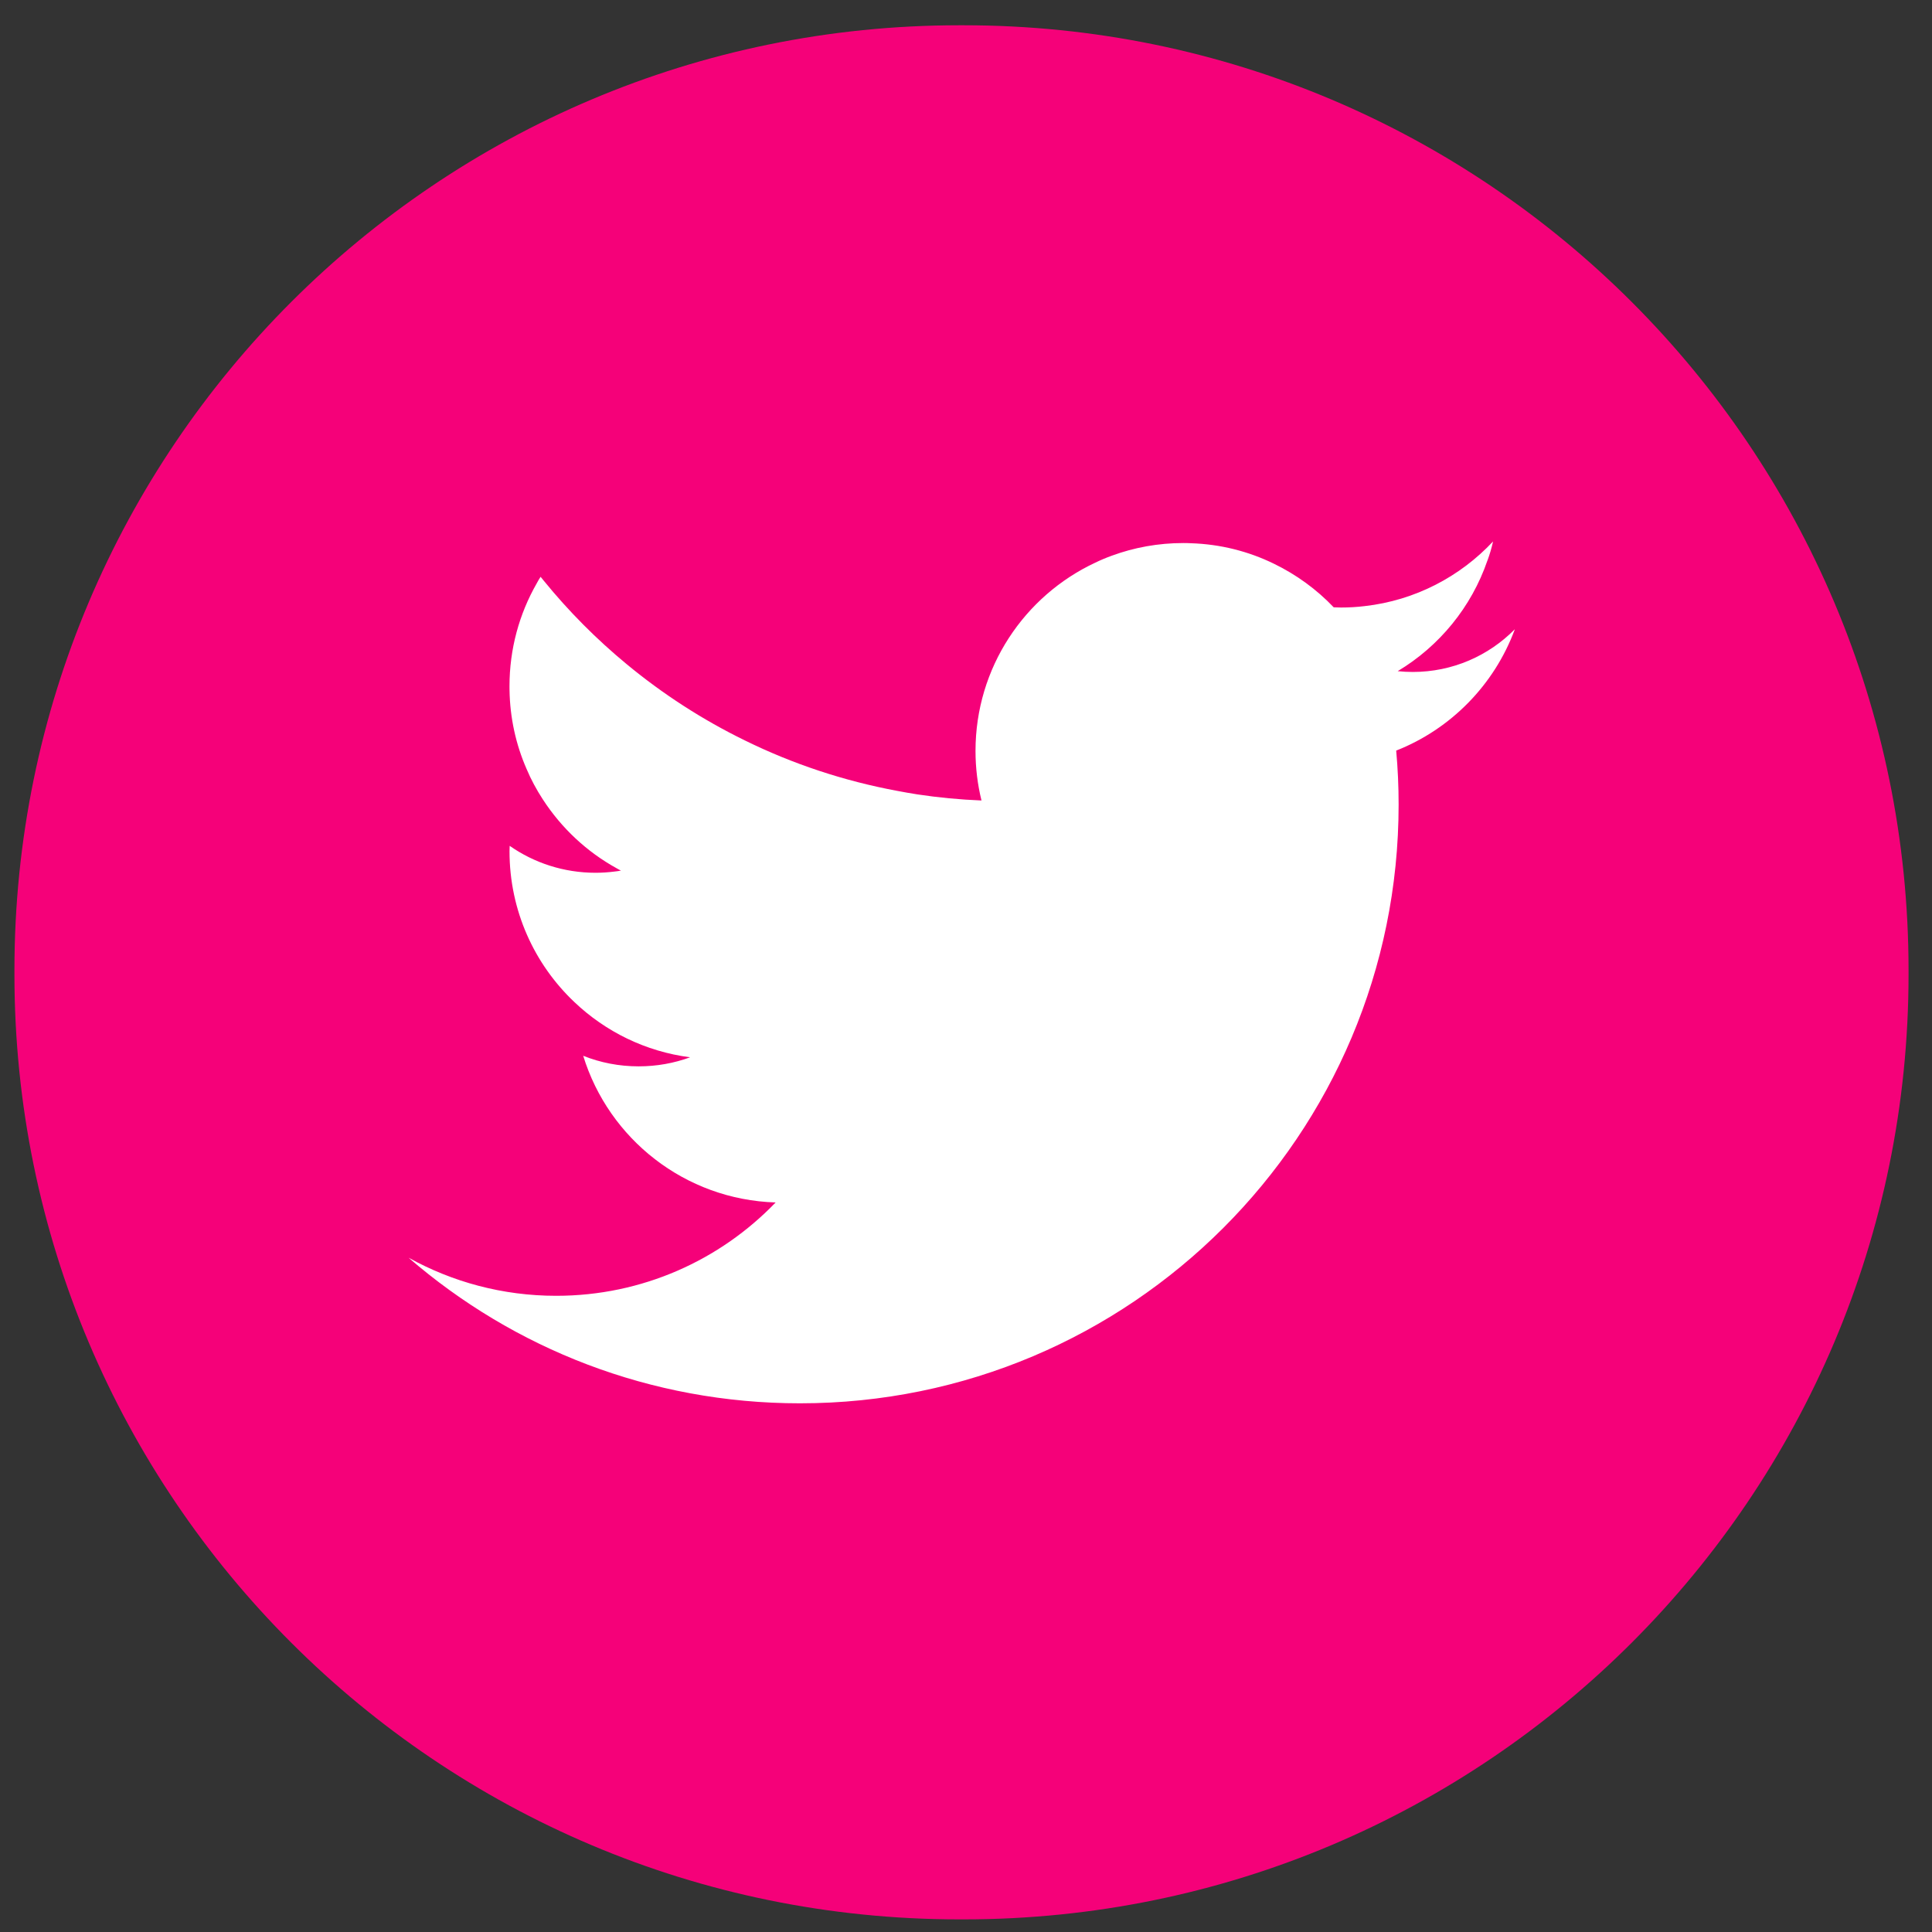 <svg width="51" height="51" viewBox="0 0 51 51" fill="none" xmlns="http://www.w3.org/2000/svg">
<rect x="0" y="0" width="51" height="51" fill="#333333" stroke="none"/>
<path d="M25.438 0.667H25.324C11.548 0.667 0.381 11.835 0.381 25.61V25.724C0.381 39.5 11.548 50.667 25.324 50.667H25.438C39.214 50.667 50.381 39.5 50.381 25.724V25.61C50.381 11.835 39.214 0.667 25.438 0.667Z" fill="#F50179"/>
<path d="M39.981 16.617C39.296 17.309 38.346 17.738 37.294 17.738C37.159 17.738 37.027 17.731 36.896 17.717C37.994 17.058 38.842 16.027 39.264 14.797C39.264 14.797 39.266 14.797 39.266 14.795C39.326 14.631 39.375 14.464 39.413 14.293C38.544 15.221 37.357 15.85 36.023 16C35.819 16.025 35.61 16.037 35.402 16.037C35.335 16.037 35.27 16.035 35.207 16.032C34.757 15.559 34.219 15.167 33.624 14.879C32.96 14.555 32.217 14.364 31.434 14.34C31.369 14.336 31.306 14.335 31.239 14.335C30.576 14.335 29.938 14.452 29.349 14.669C29.199 14.723 29.052 14.785 28.908 14.855C27.042 15.729 25.751 17.626 25.751 19.823C25.751 20.273 25.806 20.713 25.909 21.131C25.338 21.108 24.772 21.054 24.217 20.97C24.038 20.942 23.861 20.911 23.684 20.877C22.269 20.614 20.918 20.163 19.664 19.546C18.541 18.998 17.495 18.32 16.542 17.532C15.742 16.871 15.01 16.135 14.354 15.329C14.326 15.296 14.298 15.259 14.27 15.226C14.232 15.284 14.197 15.344 14.165 15.405C13.708 16.205 13.449 17.13 13.449 18.118C13.449 18.148 13.449 18.181 13.45 18.211C13.461 18.95 13.619 19.655 13.899 20.296C14.018 20.579 14.164 20.848 14.33 21.103C14.82 21.858 15.49 22.487 16.281 22.922C16.318 22.944 16.353 22.964 16.392 22.981C16.336 22.992 16.276 23.002 16.218 23.007C16.055 23.028 15.889 23.039 15.721 23.039C14.878 23.039 14.095 22.776 13.454 22.328C13.451 22.375 13.45 22.422 13.45 22.471C13.45 24.039 14.107 25.453 15.16 26.45C15.98 27.231 17.04 27.758 18.217 27.91C17.793 28.066 17.336 28.149 16.858 28.149C16.341 28.149 15.847 28.051 15.395 27.87C16.069 30.062 18.079 31.668 20.475 31.742C19.012 33.262 16.956 34.206 14.682 34.206C13.268 34.206 11.939 33.84 10.786 33.201C13.556 35.597 17.166 37.044 21.116 37.044C29.845 37.044 36.92 29.969 36.92 21.24C36.92 20.76 36.899 20.283 36.856 19.814C38.299 19.245 39.445 18.078 39.986 16.617H39.981Z" fill="white"/>
</svg>
